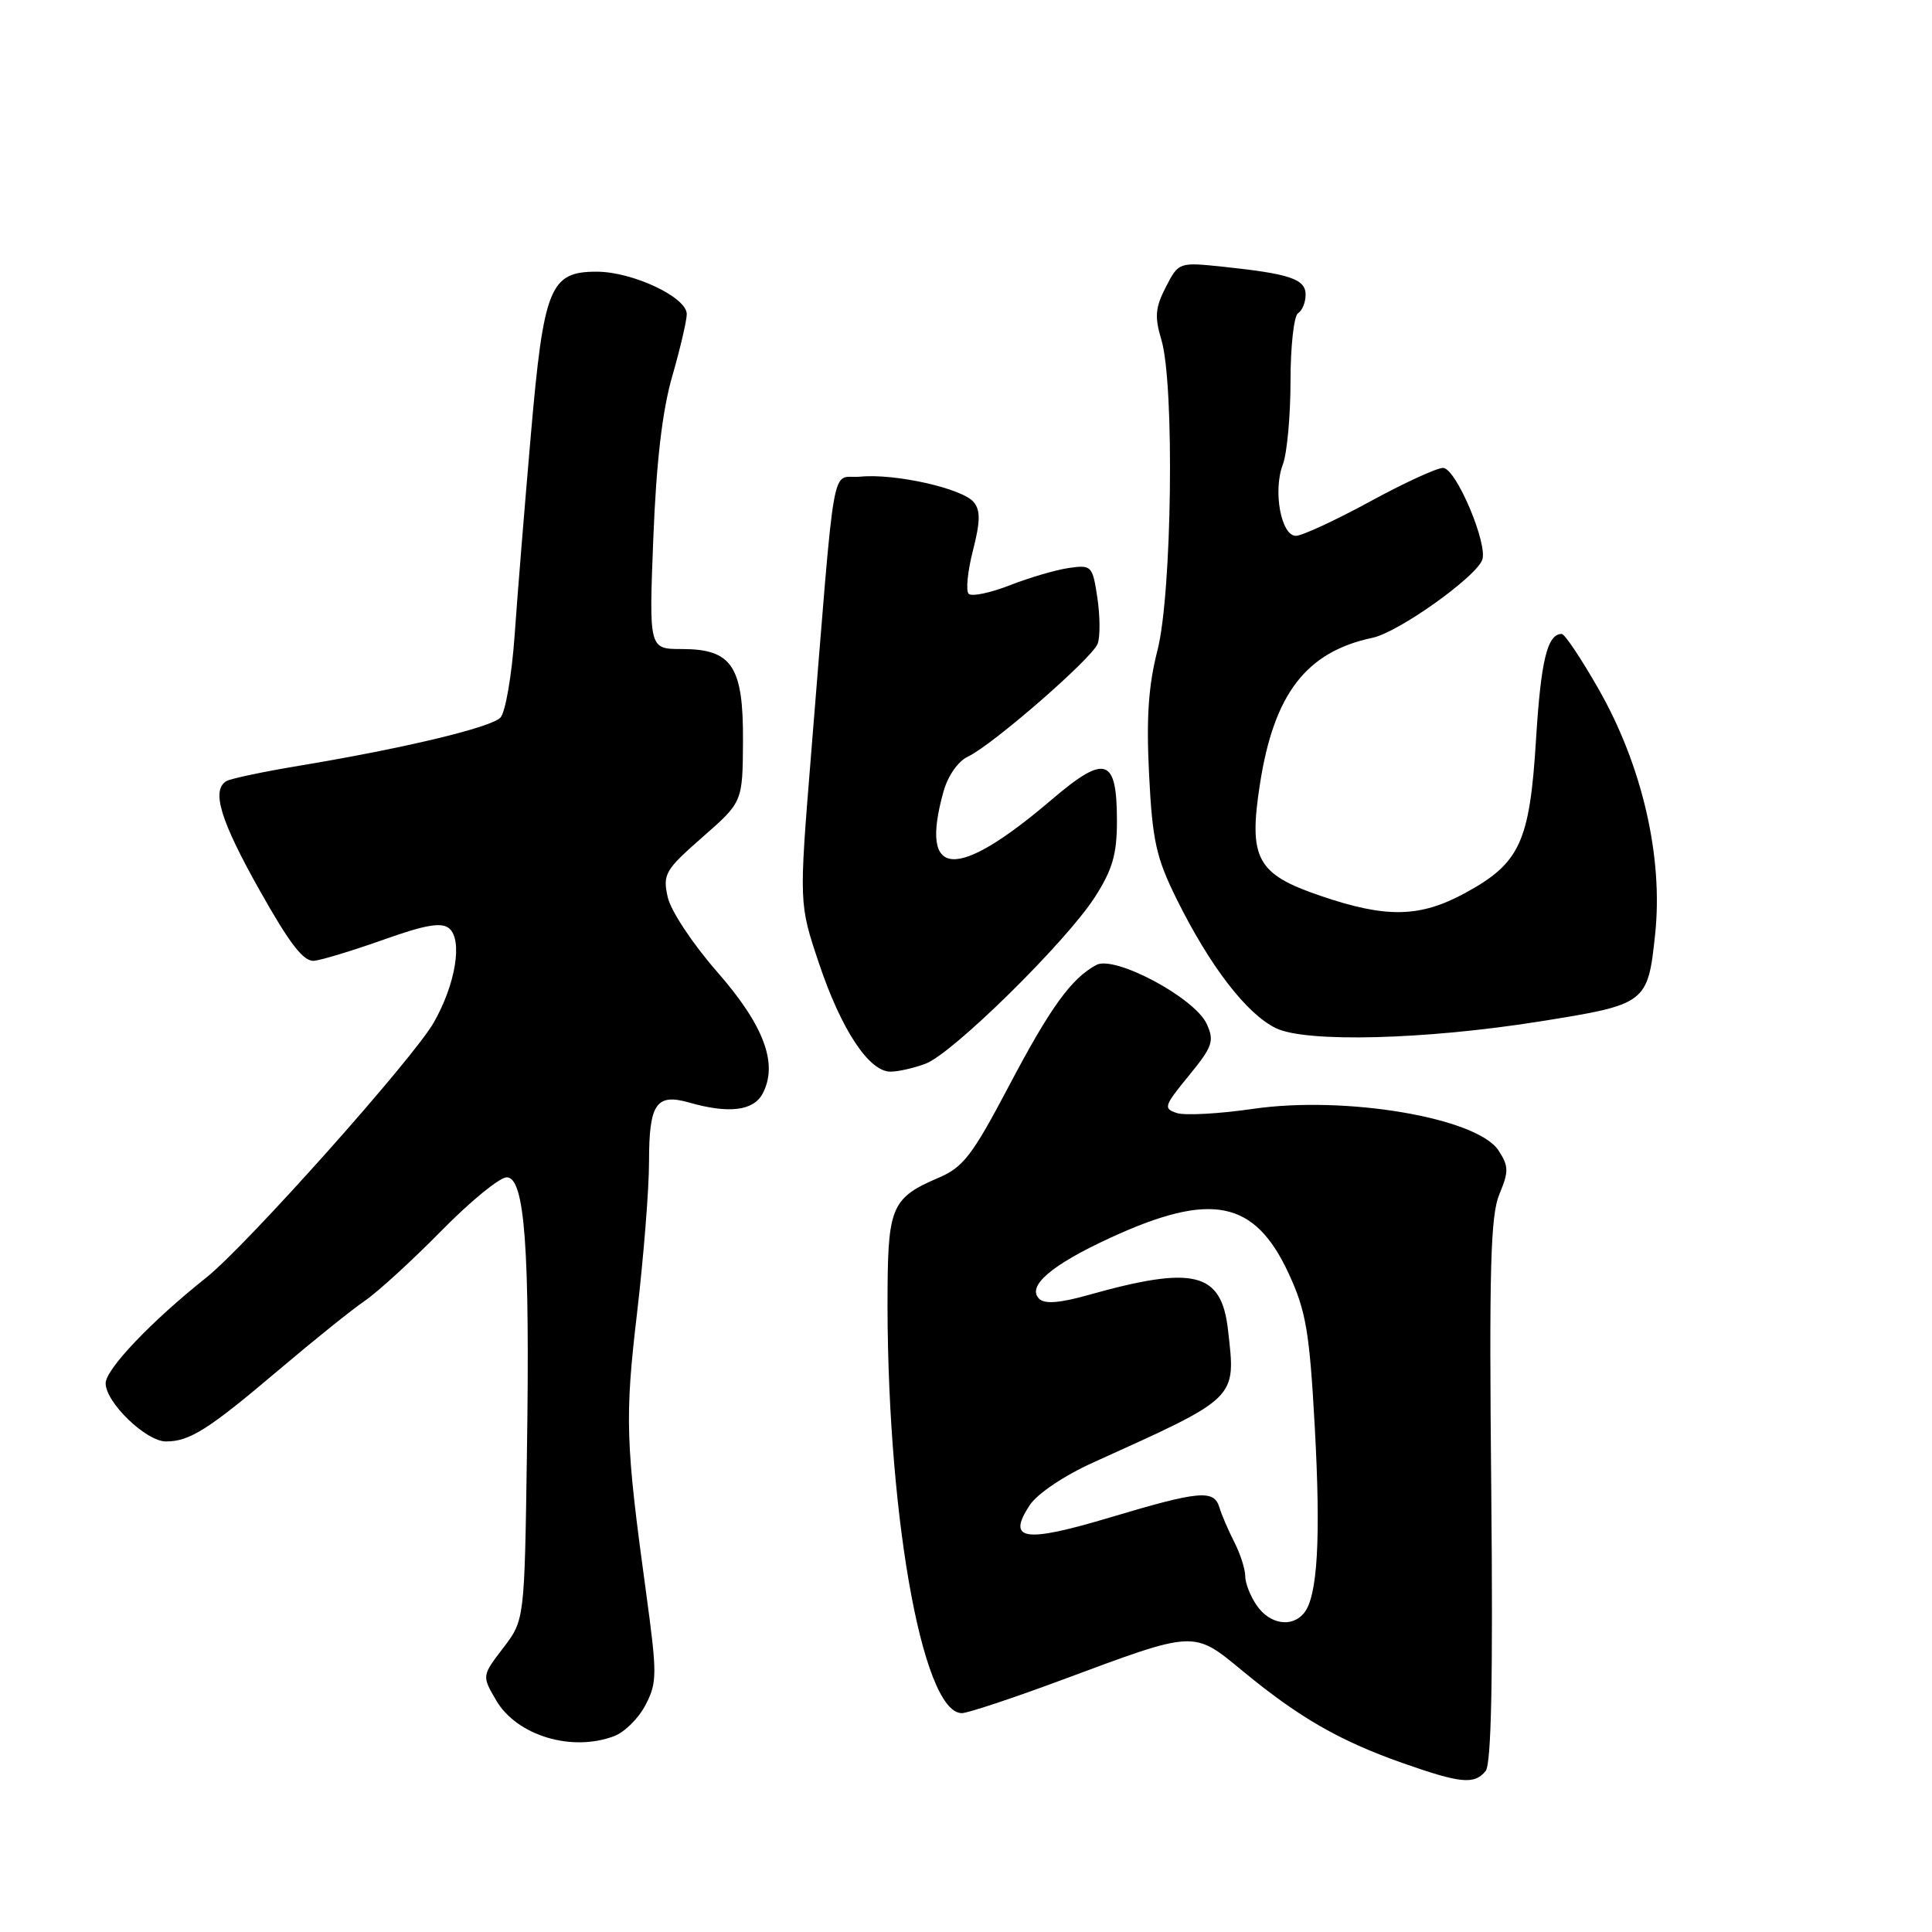 <?xml version="1.0" encoding="UTF-8" standalone="no"?>
<!DOCTYPE svg PUBLIC "-//W3C//DTD SVG 1.1//EN" "http://www.w3.org/Graphics/SVG/1.1/DTD/svg11.dtd" >
<svg xmlns="http://www.w3.org/2000/svg" xmlns:xlink="http://www.w3.org/1999/xlink" version="1.1" viewBox="0 0 256 256">
 <g >
 <path fill="currentColor"
d=" M 196.85 234.68 C 197.61 233.76 197.84 222.50 197.60 197.51 C 197.31 168.09 197.50 161.04 198.68 158.23 C 199.93 155.22 199.92 154.53 198.56 152.44 C 195.71 148.10 178.27 145.15 166.04 146.93 C 161.59 147.58 157.05 147.83 155.96 147.49 C 154.12 146.90 154.22 146.56 157.52 142.54 C 160.68 138.68 160.93 137.95 159.90 135.68 C 158.32 132.22 147.71 126.55 145.27 127.86 C 141.93 129.66 139.16 133.51 133.64 143.99 C 128.81 153.14 127.63 154.68 124.30 156.09 C 118.33 158.63 117.70 159.96 117.61 170.29 C 117.35 199.53 122.12 227.00 127.45 227.00 C 128.23 227.00 134.18 225.02 140.68 222.61 C 158.57 215.96 158.06 215.98 164.76 221.50 C 172.17 227.60 177.50 230.66 185.76 233.58 C 193.54 236.32 195.34 236.50 196.85 234.68 Z  M 81.39 230.04 C 82.77 229.52 84.65 227.65 85.55 225.89 C 87.08 222.94 87.08 221.82 85.62 211.10 C 82.88 191.11 82.78 187.90 84.41 174.00 C 85.28 166.57 86.00 157.55 86.00 153.95 C 86.00 146.23 86.95 144.84 91.34 146.10 C 96.56 147.59 99.82 147.20 101.04 144.93 C 103.15 140.99 101.26 135.90 95.04 128.79 C 91.76 125.04 88.86 120.66 88.47 118.85 C 87.80 115.84 88.14 115.26 93.08 110.93 C 98.40 106.27 98.40 106.27 98.45 98.24 C 98.51 88.28 97.00 86.00 90.34 86.00 C 85.99 86.00 85.99 86.00 86.57 71.25 C 86.97 61.18 87.76 54.39 89.08 49.84 C 90.13 46.18 91.00 42.48 91.00 41.62 C 91.00 39.38 83.82 36.00 79.06 36.00 C 72.86 36.00 72.04 38.04 70.33 57.74 C 69.53 66.96 68.56 78.87 68.19 84.20 C 67.81 89.54 66.96 94.44 66.30 95.10 C 64.99 96.41 53.50 99.16 39.73 101.45 C 34.90 102.25 30.51 103.18 29.98 103.51 C 27.99 104.74 29.21 108.74 34.42 118.00 C 38.41 125.10 40.23 127.45 41.63 127.31 C 42.66 127.20 46.80 125.94 50.83 124.51 C 56.35 122.54 58.50 122.17 59.51 123.01 C 61.34 124.53 60.37 130.43 57.47 135.50 C 54.69 140.35 32.66 165.05 27.33 169.29 C 20.06 175.07 14.00 181.43 14.00 183.29 C 14.00 185.83 19.35 191.00 21.99 191.00 C 25.13 191.00 27.58 189.45 36.86 181.59 C 41.46 177.69 46.63 173.53 48.36 172.35 C 50.09 171.16 54.64 167.00 58.47 163.10 C 62.31 159.19 66.21 156.00 67.14 156.00 C 69.54 156.00 70.23 165.38 69.82 192.58 C 69.50 214.66 69.50 214.66 66.68 218.36 C 63.85 222.06 63.85 222.06 65.73 225.28 C 68.45 229.97 75.75 232.19 81.39 230.04 Z  M 122.66 140.94 C 126.26 139.57 141.22 124.85 145.05 118.91 C 147.41 115.24 148.00 113.22 148.00 108.78 C 148.00 100.38 146.48 99.88 139.36 105.95 C 126.62 116.82 121.80 116.47 125.01 104.91 C 125.59 102.82 126.94 100.87 128.25 100.26 C 131.51 98.72 144.69 87.25 145.44 85.31 C 145.79 84.40 145.77 81.66 145.41 79.23 C 144.77 74.96 144.64 74.83 141.62 75.26 C 139.91 75.51 136.38 76.54 133.79 77.56 C 131.19 78.57 128.75 79.08 128.35 78.68 C 127.96 78.29 128.21 75.71 128.92 72.95 C 129.90 69.10 129.93 67.62 129.02 66.53 C 127.52 64.72 118.57 62.71 114.00 63.16 C 110.01 63.55 110.80 59.08 107.46 100.12 C 105.87 119.75 105.87 119.75 108.51 127.62 C 111.45 136.41 115.14 142.00 117.99 142.00 C 119.02 142.00 121.12 141.52 122.66 140.94 Z  M 204.00 135.35 C 218.16 133.10 218.34 132.97 219.31 123.84 C 220.41 113.58 217.60 101.42 211.79 91.25 C 209.51 87.26 207.33 84.00 206.94 84.00 C 205.03 84.00 204.18 87.49 203.53 98.00 C 202.69 111.59 201.41 114.37 194.14 118.33 C 188.14 121.59 183.71 121.68 175.00 118.71 C 166.52 115.83 165.41 113.79 166.95 103.88 C 168.81 91.91 173.08 86.36 181.90 84.50 C 185.25 83.79 195.30 76.68 196.38 74.25 C 197.26 72.28 192.93 62.00 191.21 62.00 C 190.38 62.00 185.99 64.02 181.45 66.50 C 176.91 68.97 172.52 71.00 171.71 71.00 C 169.75 71.00 168.65 65.04 169.98 61.56 C 170.54 60.08 171.00 55.10 171.00 50.49 C 171.00 45.89 171.45 41.84 172.00 41.50 C 172.55 41.16 173.00 40.06 173.00 39.05 C 173.00 36.98 170.94 36.28 162.12 35.35 C 156.19 34.73 156.19 34.74 154.48 38.03 C 153.08 40.75 152.97 41.97 153.89 45.03 C 155.65 50.91 155.30 78.66 153.37 86.17 C 152.17 90.85 151.88 95.14 152.26 102.65 C 152.70 111.42 153.20 113.65 155.92 119.15 C 160.34 128.06 165.18 134.35 169.07 136.24 C 173.05 138.17 188.81 137.77 204.00 135.35 Z  M 166.56 212.78 C 165.70 211.56 165.00 209.79 165.00 208.86 C 165.00 207.93 164.35 205.89 163.55 204.33 C 162.75 202.77 161.87 200.71 161.58 199.75 C 160.87 197.35 158.94 197.52 147.05 201.08 C 135.71 204.47 133.38 204.12 136.43 199.46 C 137.43 197.93 140.99 195.54 144.83 193.80 C 164.15 185.06 163.76 185.44 162.72 176.25 C 161.86 168.54 158.25 167.64 144.12 171.62 C 140.38 172.67 138.41 172.81 137.69 172.09 C 136.03 170.43 139.30 167.62 147.09 164.03 C 160.52 157.84 166.27 159.00 170.79 168.82 C 173.05 173.72 173.52 176.49 174.21 189.00 C 175.03 203.90 174.59 211.56 172.78 213.75 C 171.19 215.69 168.27 215.23 166.56 212.78 Z "/>
</g>
</svg>